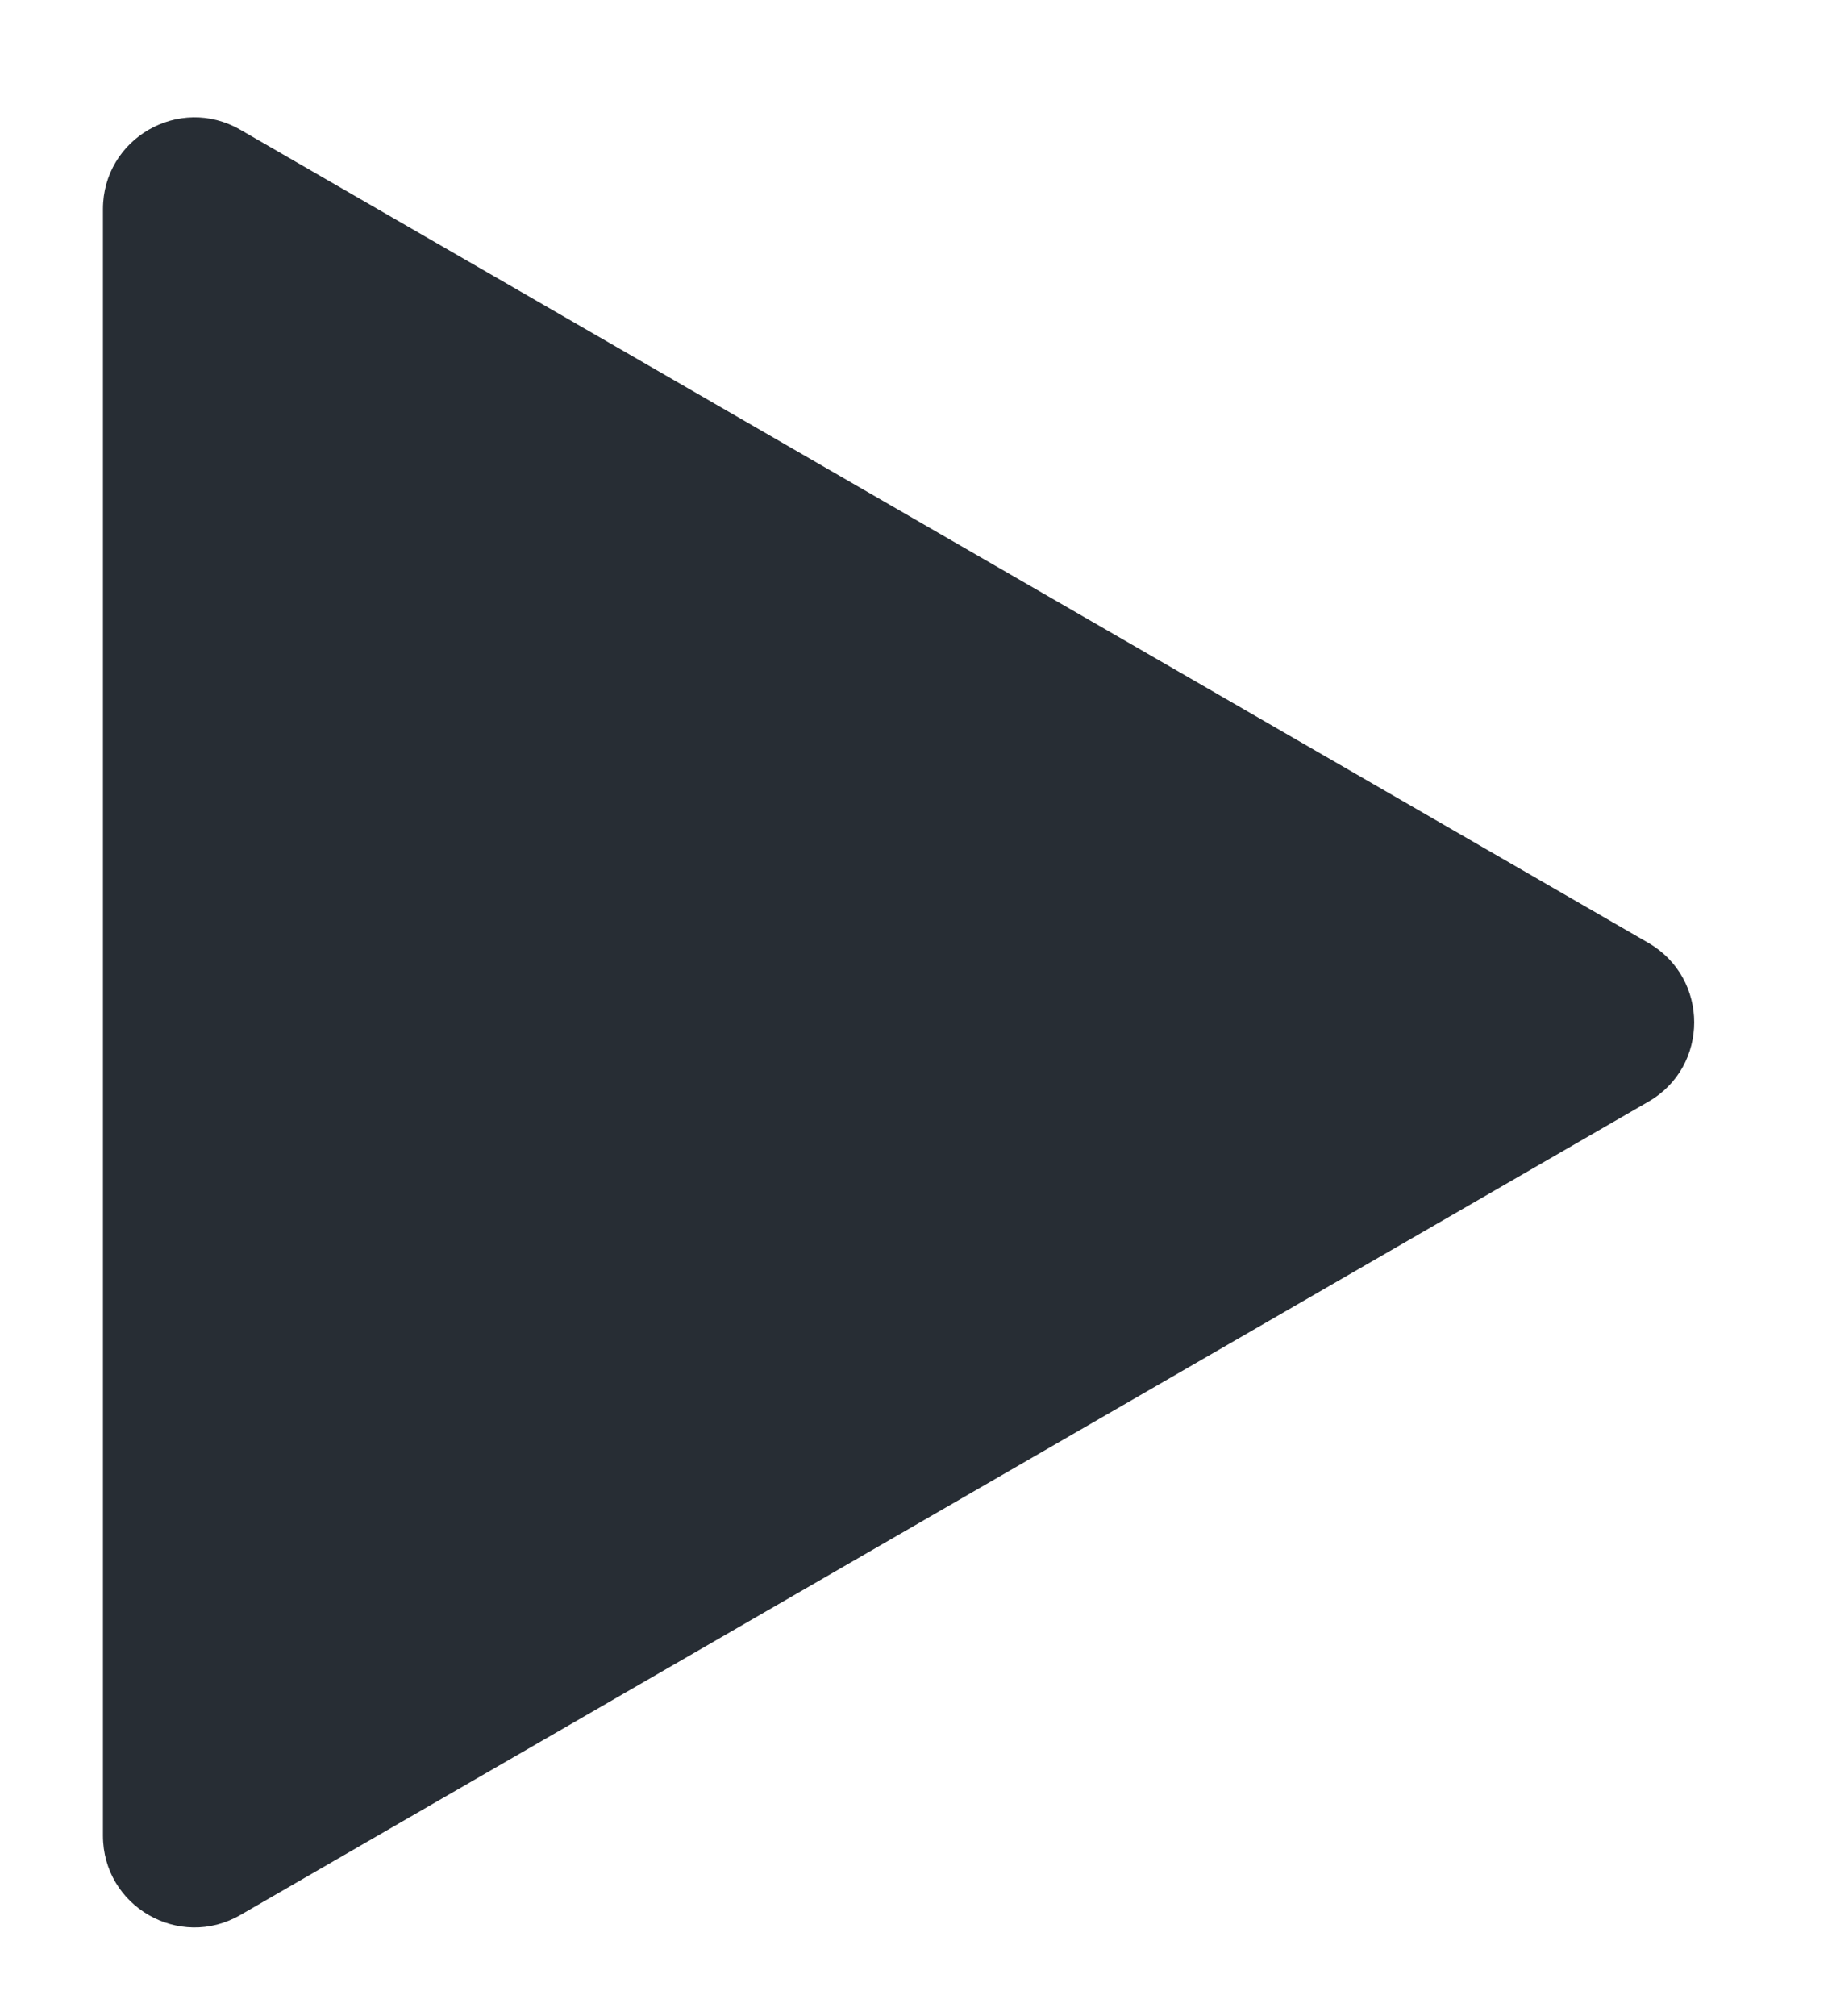 <svg width="10" height="11" viewBox="0 0 10 11" fill="none" xmlns="http://www.w3.org/2000/svg">
<path d="M8.998 5.145C9.331 5.338 9.331 5.819 8.998 6.011L1.312 10.449C0.978 10.642 0.562 10.401 0.562 10.016L0.562 1.141C0.562 0.756 0.978 0.515 1.312 0.708L8.998 5.145Z" fill="#272D34"/>
</svg>

